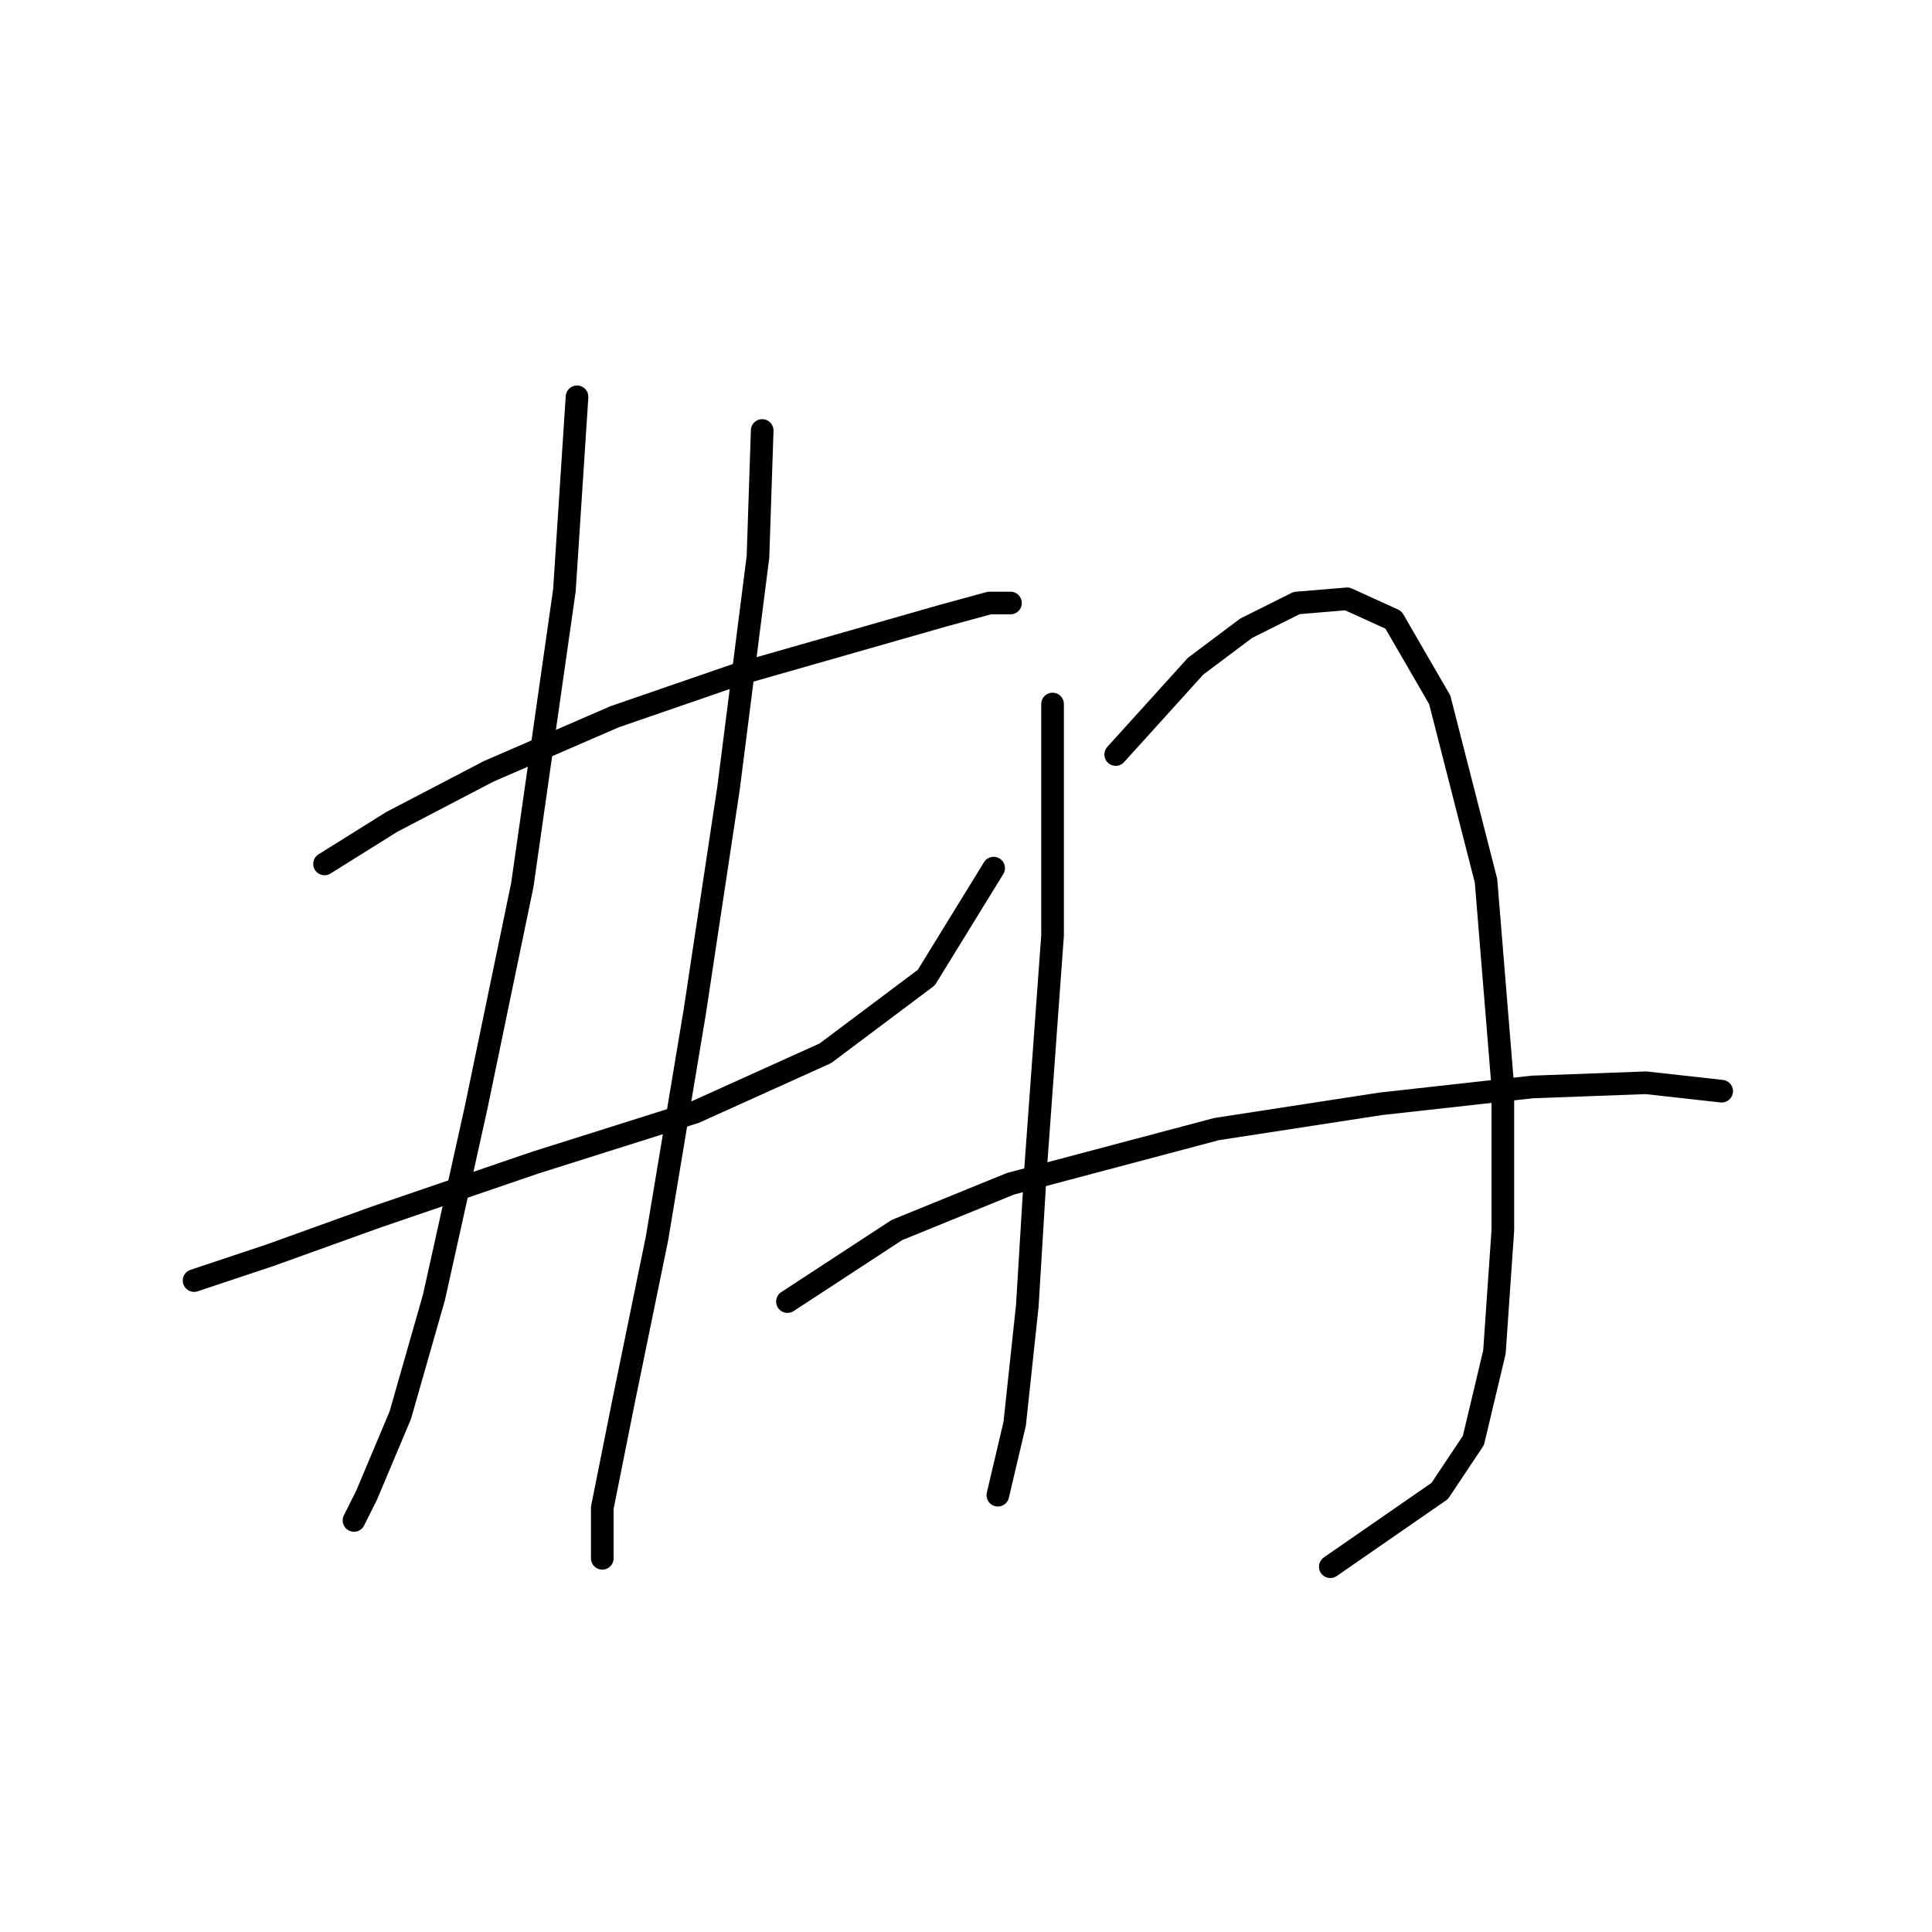 <?xml version="1.0" standalone="no"?>
    <svg width="256" height="256" xmlns="http://www.w3.org/2000/svg" version="1.1">
    <polyline stroke="black" stroke-width="3" stroke-linecap="round" fill="transparent" stroke-linejoin="round" points="43.002 114.476 51.924 108.9 64.749 102.208 81.478 94.959 97.649 89.383 113.262 84.922 124.972 81.576 131.106 79.903 133.894 79.903 133.894 79.903 " />
        <polyline stroke="black" stroke-width="3" stroke-linecap="round" fill="transparent" stroke-linejoin="round" points="25.716 169.68 35.753 166.334 49.693 161.316 70.883 154.067 92.072 147.375 109.359 139.569 122.742 129.531 131.663 115.033 131.663 115.033 " />
        <polyline stroke="black" stroke-width="3" stroke-linecap="round" fill="transparent" stroke-linejoin="round" points="76.459 52.58 74.786 78.23 69.21 117.264 63.076 146.818 57.5 171.911 53.039 187.524 48.578 198.119 46.905 201.465 46.905 201.465 " />
        <polyline stroke="black" stroke-width="3" stroke-linecap="round" fill="transparent" stroke-linejoin="round" points="100.994 57.041 100.437 73.769 96.533 104.439 92.072 133.992 87.054 164.104 82.593 185.851 79.805 199.792 79.805 206.483 79.805 206.483 " />
        <polyline stroke="black" stroke-width="3" stroke-linecap="round" fill="transparent" stroke-linejoin="round" points="139.47 93.286 139.47 123.955 137.24 154.624 136.124 173.026 134.452 188.639 132.221 198.119 132.221 198.119 " />
        <polyline stroke="black" stroke-width="3" stroke-linecap="round" fill="transparent" stroke-linejoin="round" points="147.834 99.978 158.429 88.268 165.121 83.249 171.812 79.903 178.504 79.346 184.637 82.134 190.771 92.729 196.905 116.706 199.135 144.03 199.135 162.989 198.02 179.16 195.232 190.87 190.771 197.561 176.273 207.598 176.273 207.598 " />
        <polyline stroke="black" stroke-width="3" stroke-linecap="round" fill="transparent" stroke-linejoin="round" points="104.34 172.468 118.838 162.989 133.894 156.855 161.217 149.606 182.964 146.26 203.039 144.03 218.095 143.472 228.132 144.587 228.132 144.587 " />
        </svg>